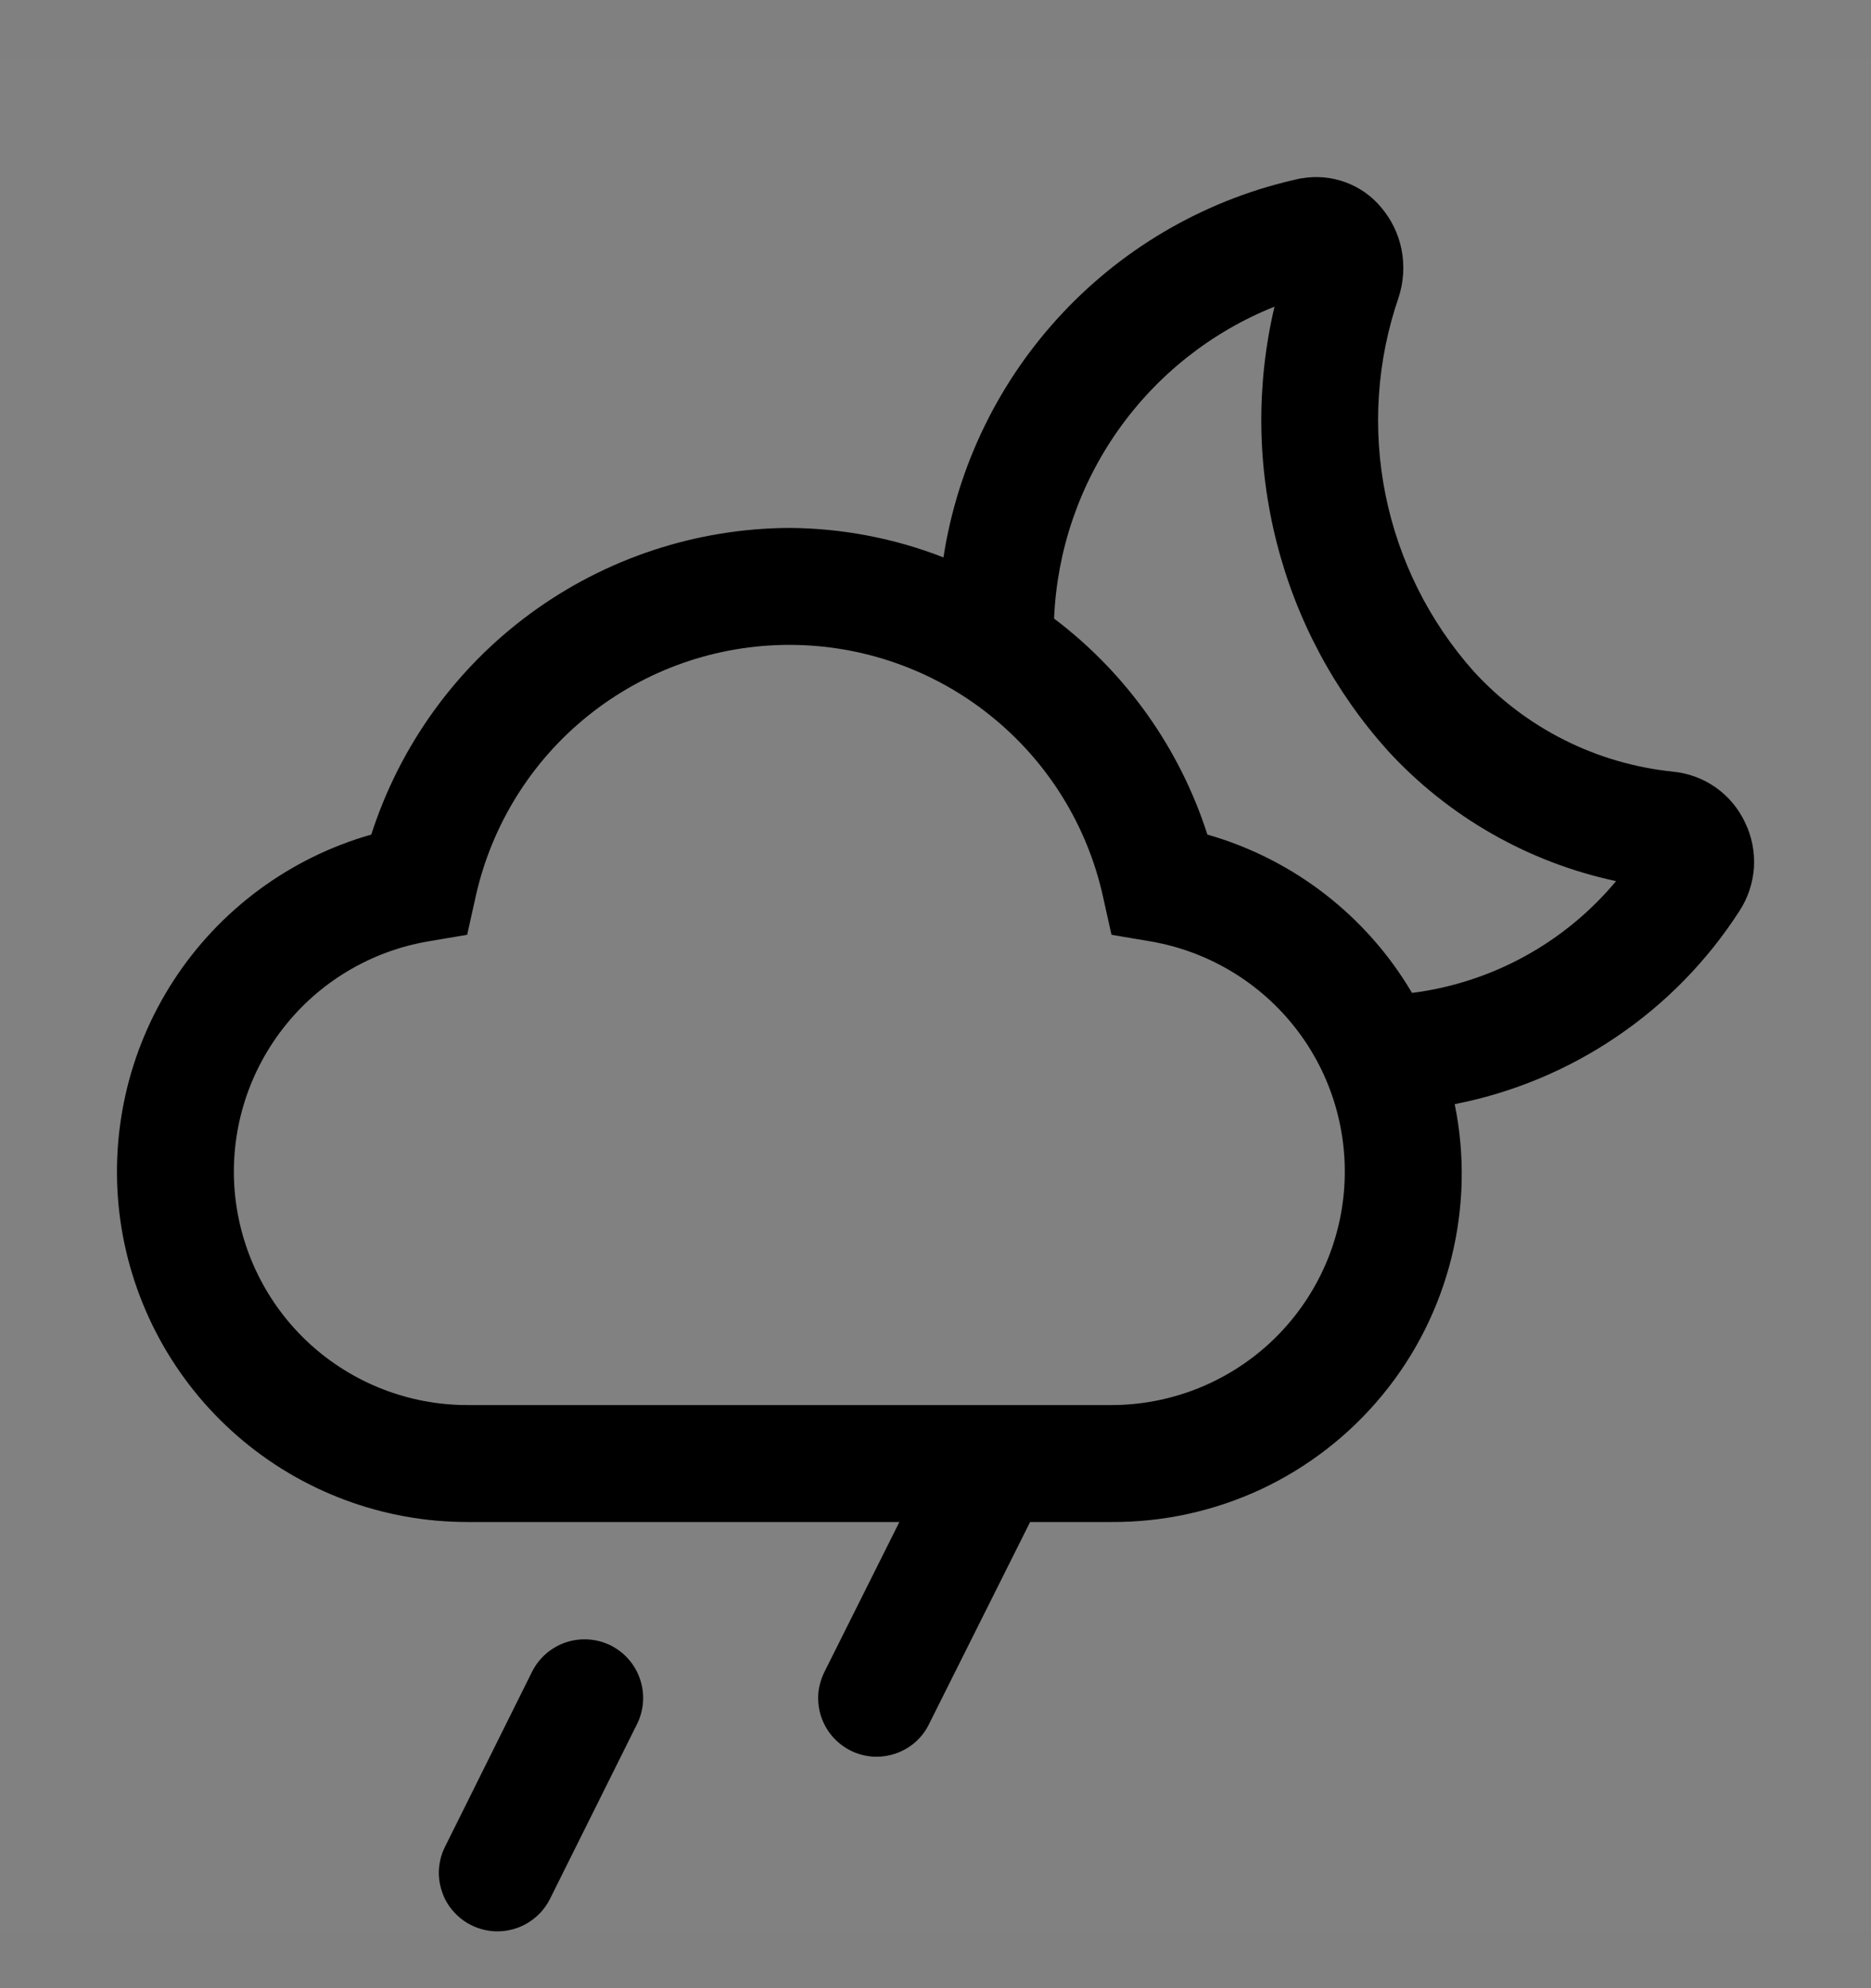 <svg viewBox="0 0 16 17" fill="none" xmlns="http://www.w3.org/2000/svg">
<rect x="0" y="0" width="16" height="17" fill="#808080" stroke="none"/>
<g clip-path="url(#clip0_1961_11617)">
<rect width="16" height="16" transform="translate(0 0.514)" fill="white" fill-opacity="0.01" style="mix-blend-mode:multiply"/>
<path d="M4.254 16.514C4.176 16.514 4.1 16.496 4.03 16.461C3.971 16.432 3.919 16.391 3.876 16.342C3.832 16.292 3.799 16.235 3.779 16.172C3.758 16.11 3.749 16.044 3.754 15.978C3.759 15.913 3.776 15.849 3.806 15.79L4.552 14.29C4.613 14.172 4.717 14.083 4.842 14.042C4.968 14.001 5.104 14.011 5.222 14.069C5.341 14.129 5.431 14.232 5.473 14.357C5.516 14.482 5.507 14.619 5.45 14.737L4.703 16.237C4.661 16.321 4.597 16.39 4.518 16.439C4.439 16.488 4.347 16.514 4.254 16.514Z" fill="currentColor"/>
<path d="M14.922 7.031C14.866 6.912 14.78 6.809 14.672 6.733C14.564 6.657 14.438 6.611 14.307 6.598C13.652 6.531 13.046 6.226 12.602 5.74C12.221 5.312 11.961 4.79 11.848 4.229C11.735 3.667 11.774 3.086 11.96 2.544C12.003 2.413 12.012 2.273 11.986 2.137C11.96 2.002 11.899 1.876 11.809 1.771C11.728 1.674 11.622 1.6 11.502 1.557C11.383 1.514 11.255 1.503 11.13 1.525L11.12 1.526C10.343 1.694 9.636 2.093 9.091 2.672C8.546 3.25 8.189 3.98 8.068 4.766C7.648 4.602 7.201 4.517 6.75 4.514C5.954 4.518 5.179 4.774 4.537 5.245C3.895 5.716 3.419 6.378 3.175 7.136C2.48 7.334 1.879 7.777 1.485 8.383C1.091 8.989 0.929 9.718 1.029 10.434C1.13 11.15 1.486 11.806 2.032 12.28C2.578 12.754 3.277 13.015 4 13.014H7.691L7.053 14.29C7.023 14.349 7.004 14.413 6.998 14.479C6.993 14.546 7.001 14.612 7.021 14.675C7.042 14.738 7.074 14.796 7.118 14.847C7.161 14.897 7.214 14.938 7.273 14.968C7.332 14.998 7.397 15.015 7.463 15.02C7.529 15.024 7.596 15.015 7.658 14.994C7.721 14.972 7.779 14.939 7.829 14.895C7.878 14.851 7.919 14.797 7.947 14.737L8.809 13.014H9.5C9.944 13.017 10.382 12.921 10.784 12.734C11.185 12.546 11.54 12.271 11.822 11.928C12.104 11.586 12.305 11.185 12.412 10.755C12.519 10.324 12.529 9.876 12.44 9.441C12.936 9.344 13.407 9.148 13.825 8.864C14.243 8.581 14.6 8.216 14.874 7.791C14.947 7.679 14.99 7.551 14.999 7.418C15.007 7.284 14.981 7.151 14.922 7.031ZM9.5 12.014H4C3.499 12.015 3.016 11.827 2.647 11.489C2.278 11.15 2.05 10.685 2.007 10.186C1.965 9.687 2.112 9.191 2.419 8.795C2.725 8.399 3.17 8.133 3.663 8.049L3.995 7.993L4.068 7.665C4.204 7.055 4.543 6.509 5.031 6.118C5.519 5.727 6.125 5.514 6.75 5.514C7.375 5.514 7.982 5.727 8.469 6.118C8.957 6.509 9.297 7.055 9.432 7.665L9.505 7.993L9.837 8.049C10.33 8.133 10.775 8.399 11.082 8.795C11.389 9.19 11.535 9.687 11.493 10.186C11.451 10.685 11.222 11.15 10.853 11.489C10.484 11.827 10.001 12.015 9.5 12.014ZM12.075 8.49C11.687 7.831 11.06 7.346 10.325 7.136C10.089 6.4 9.631 5.755 9.014 5.289C9.038 4.71 9.229 4.15 9.563 3.677C9.897 3.204 10.361 2.837 10.899 2.622C10.742 3.286 10.749 3.979 10.918 4.64C11.086 5.302 11.413 5.913 11.869 6.42C12.388 6.985 13.07 7.374 13.82 7.534C13.38 8.062 12.757 8.403 12.075 8.49Z" fill="currentColor"/>
</g>
<defs>
<clipPath id="clip0_1961_11617">
<rect width="16" height="16" fill="white" transform="translate(0 0.514)"/>
</clipPath>
</defs>
</svg>
